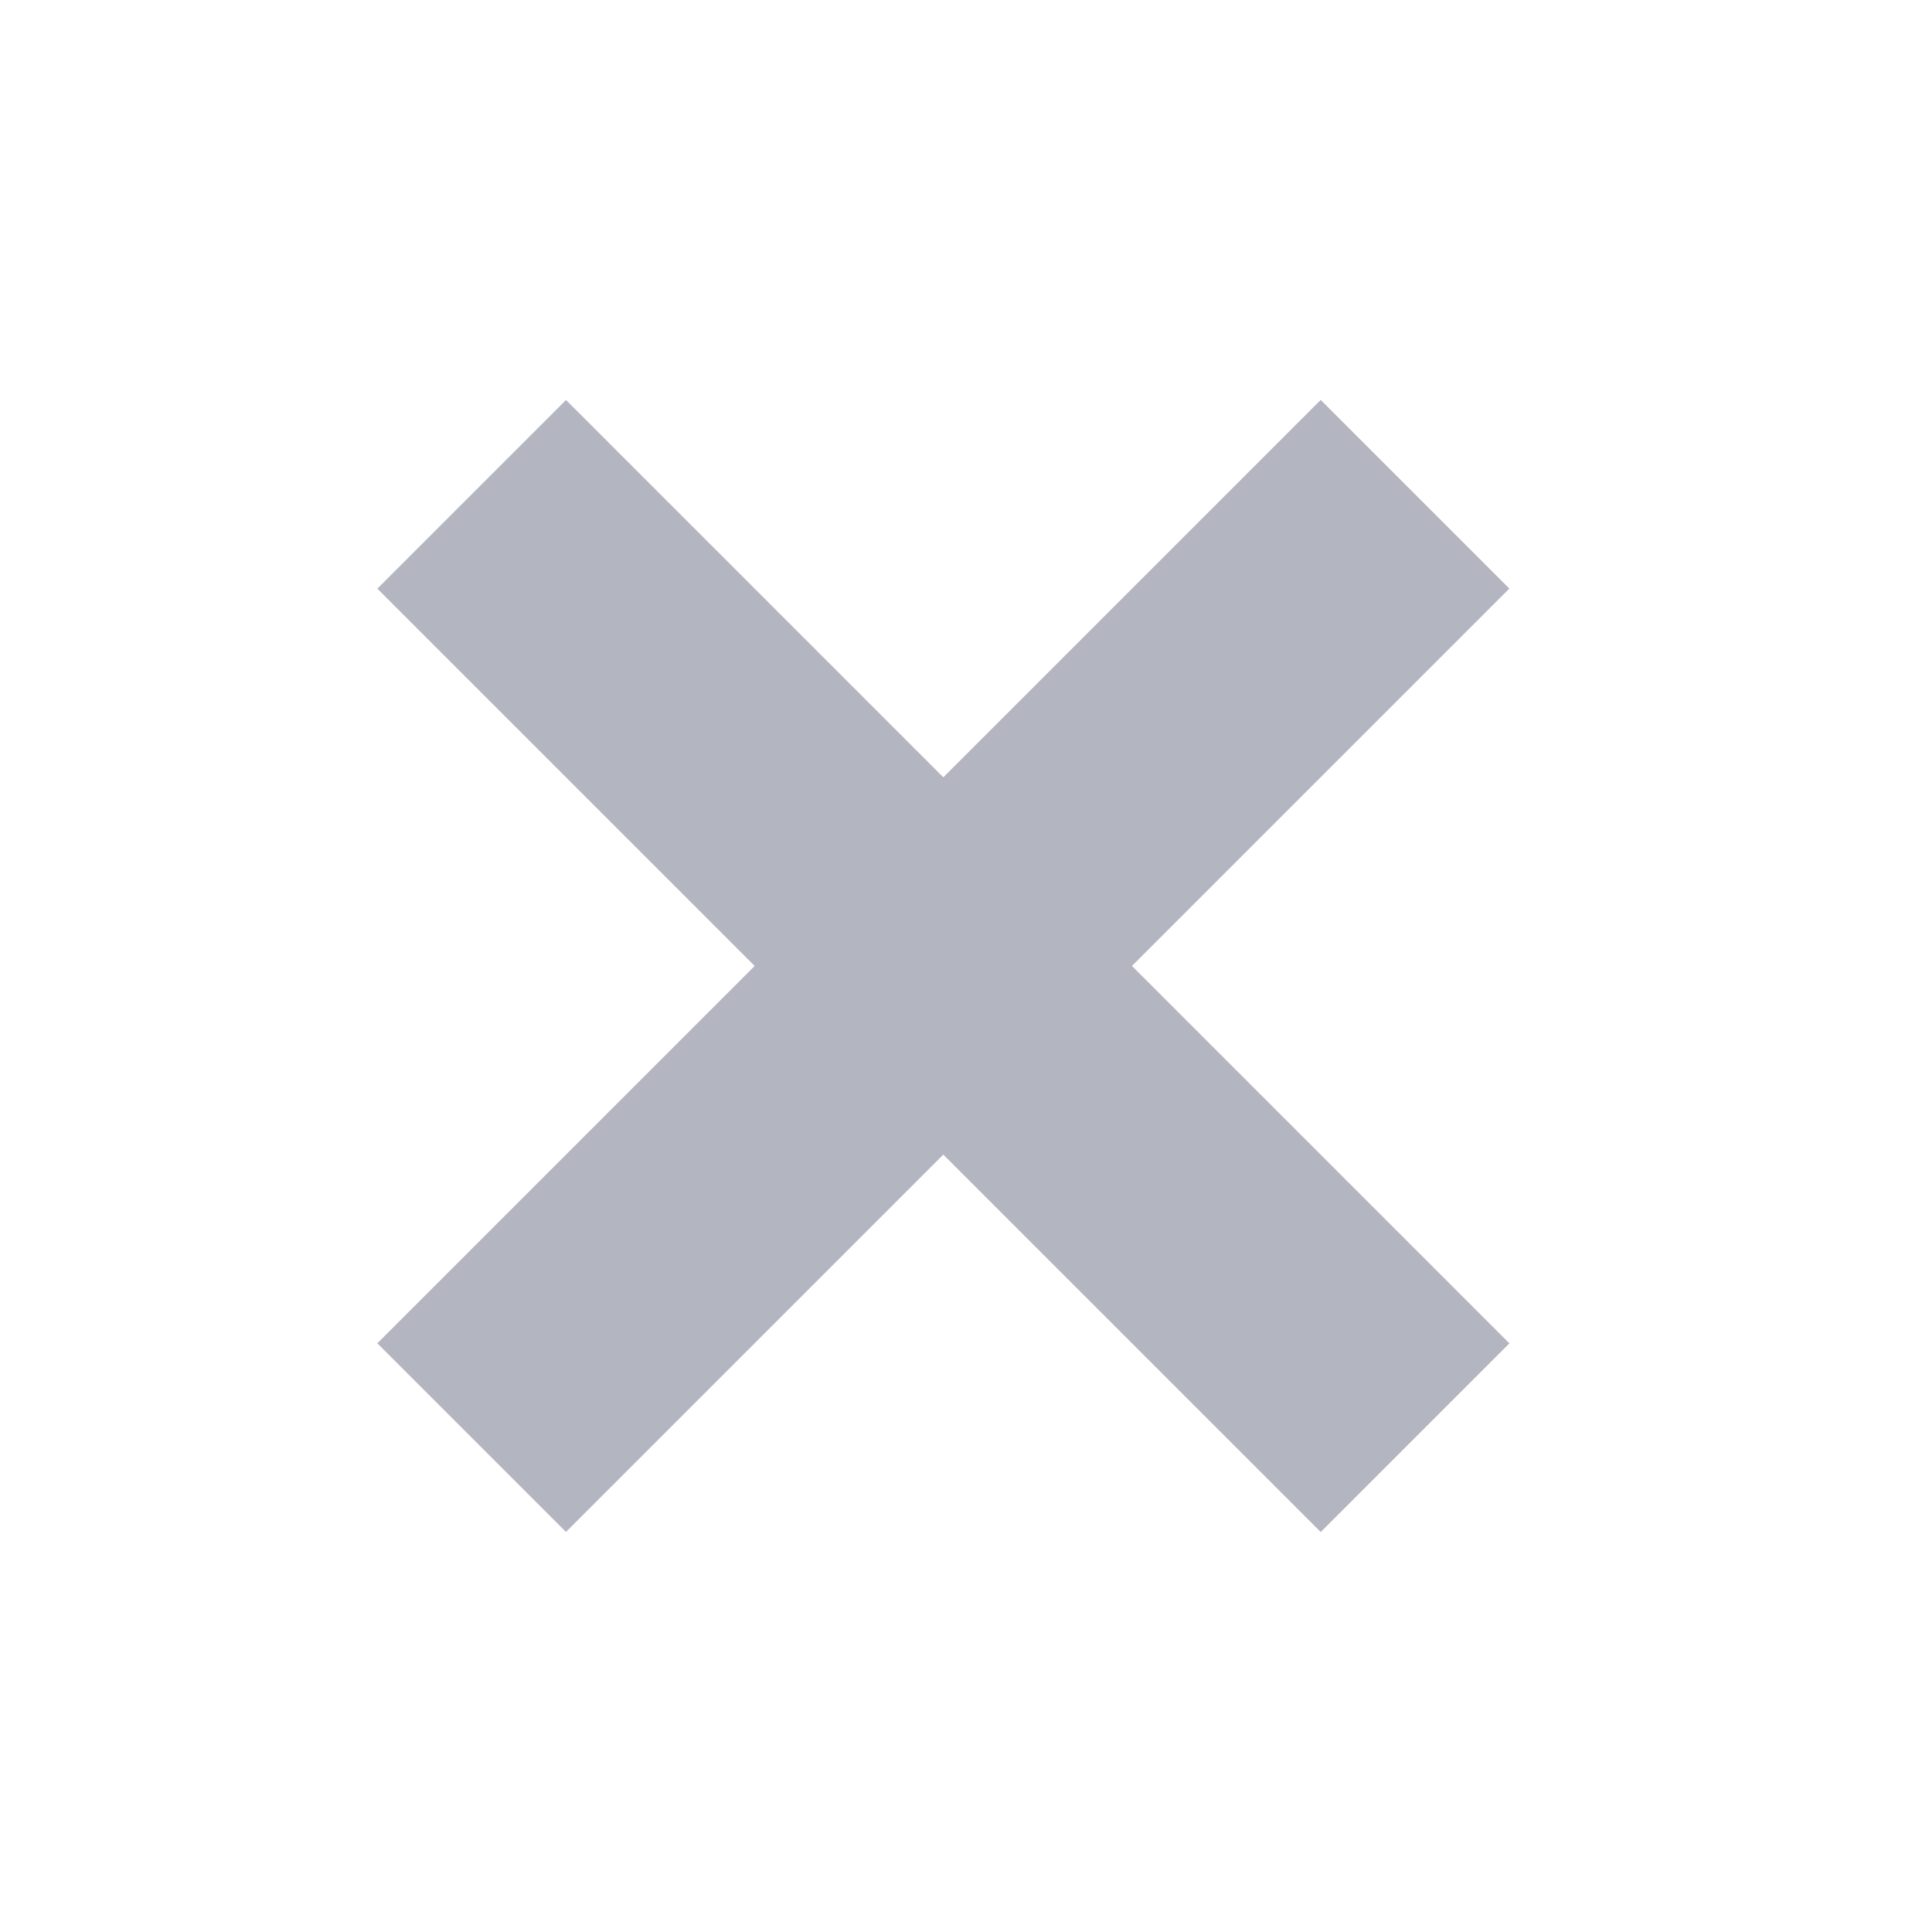 <svg width="22" height="22" viewBox="0 0 22 22" fill="none" xmlns="http://www.w3.org/2000/svg">
<rect x="4.297" y="6.703" width="3.038" height="15.192" transform="rotate(-45 4.297 6.703)" fill="#B3B5C0"/>
<rect x="15.039" y="4.554" width="3.038" height="15.192" transform="rotate(45 15.039 4.554)" fill="#B3B5C0"/>
</svg>
